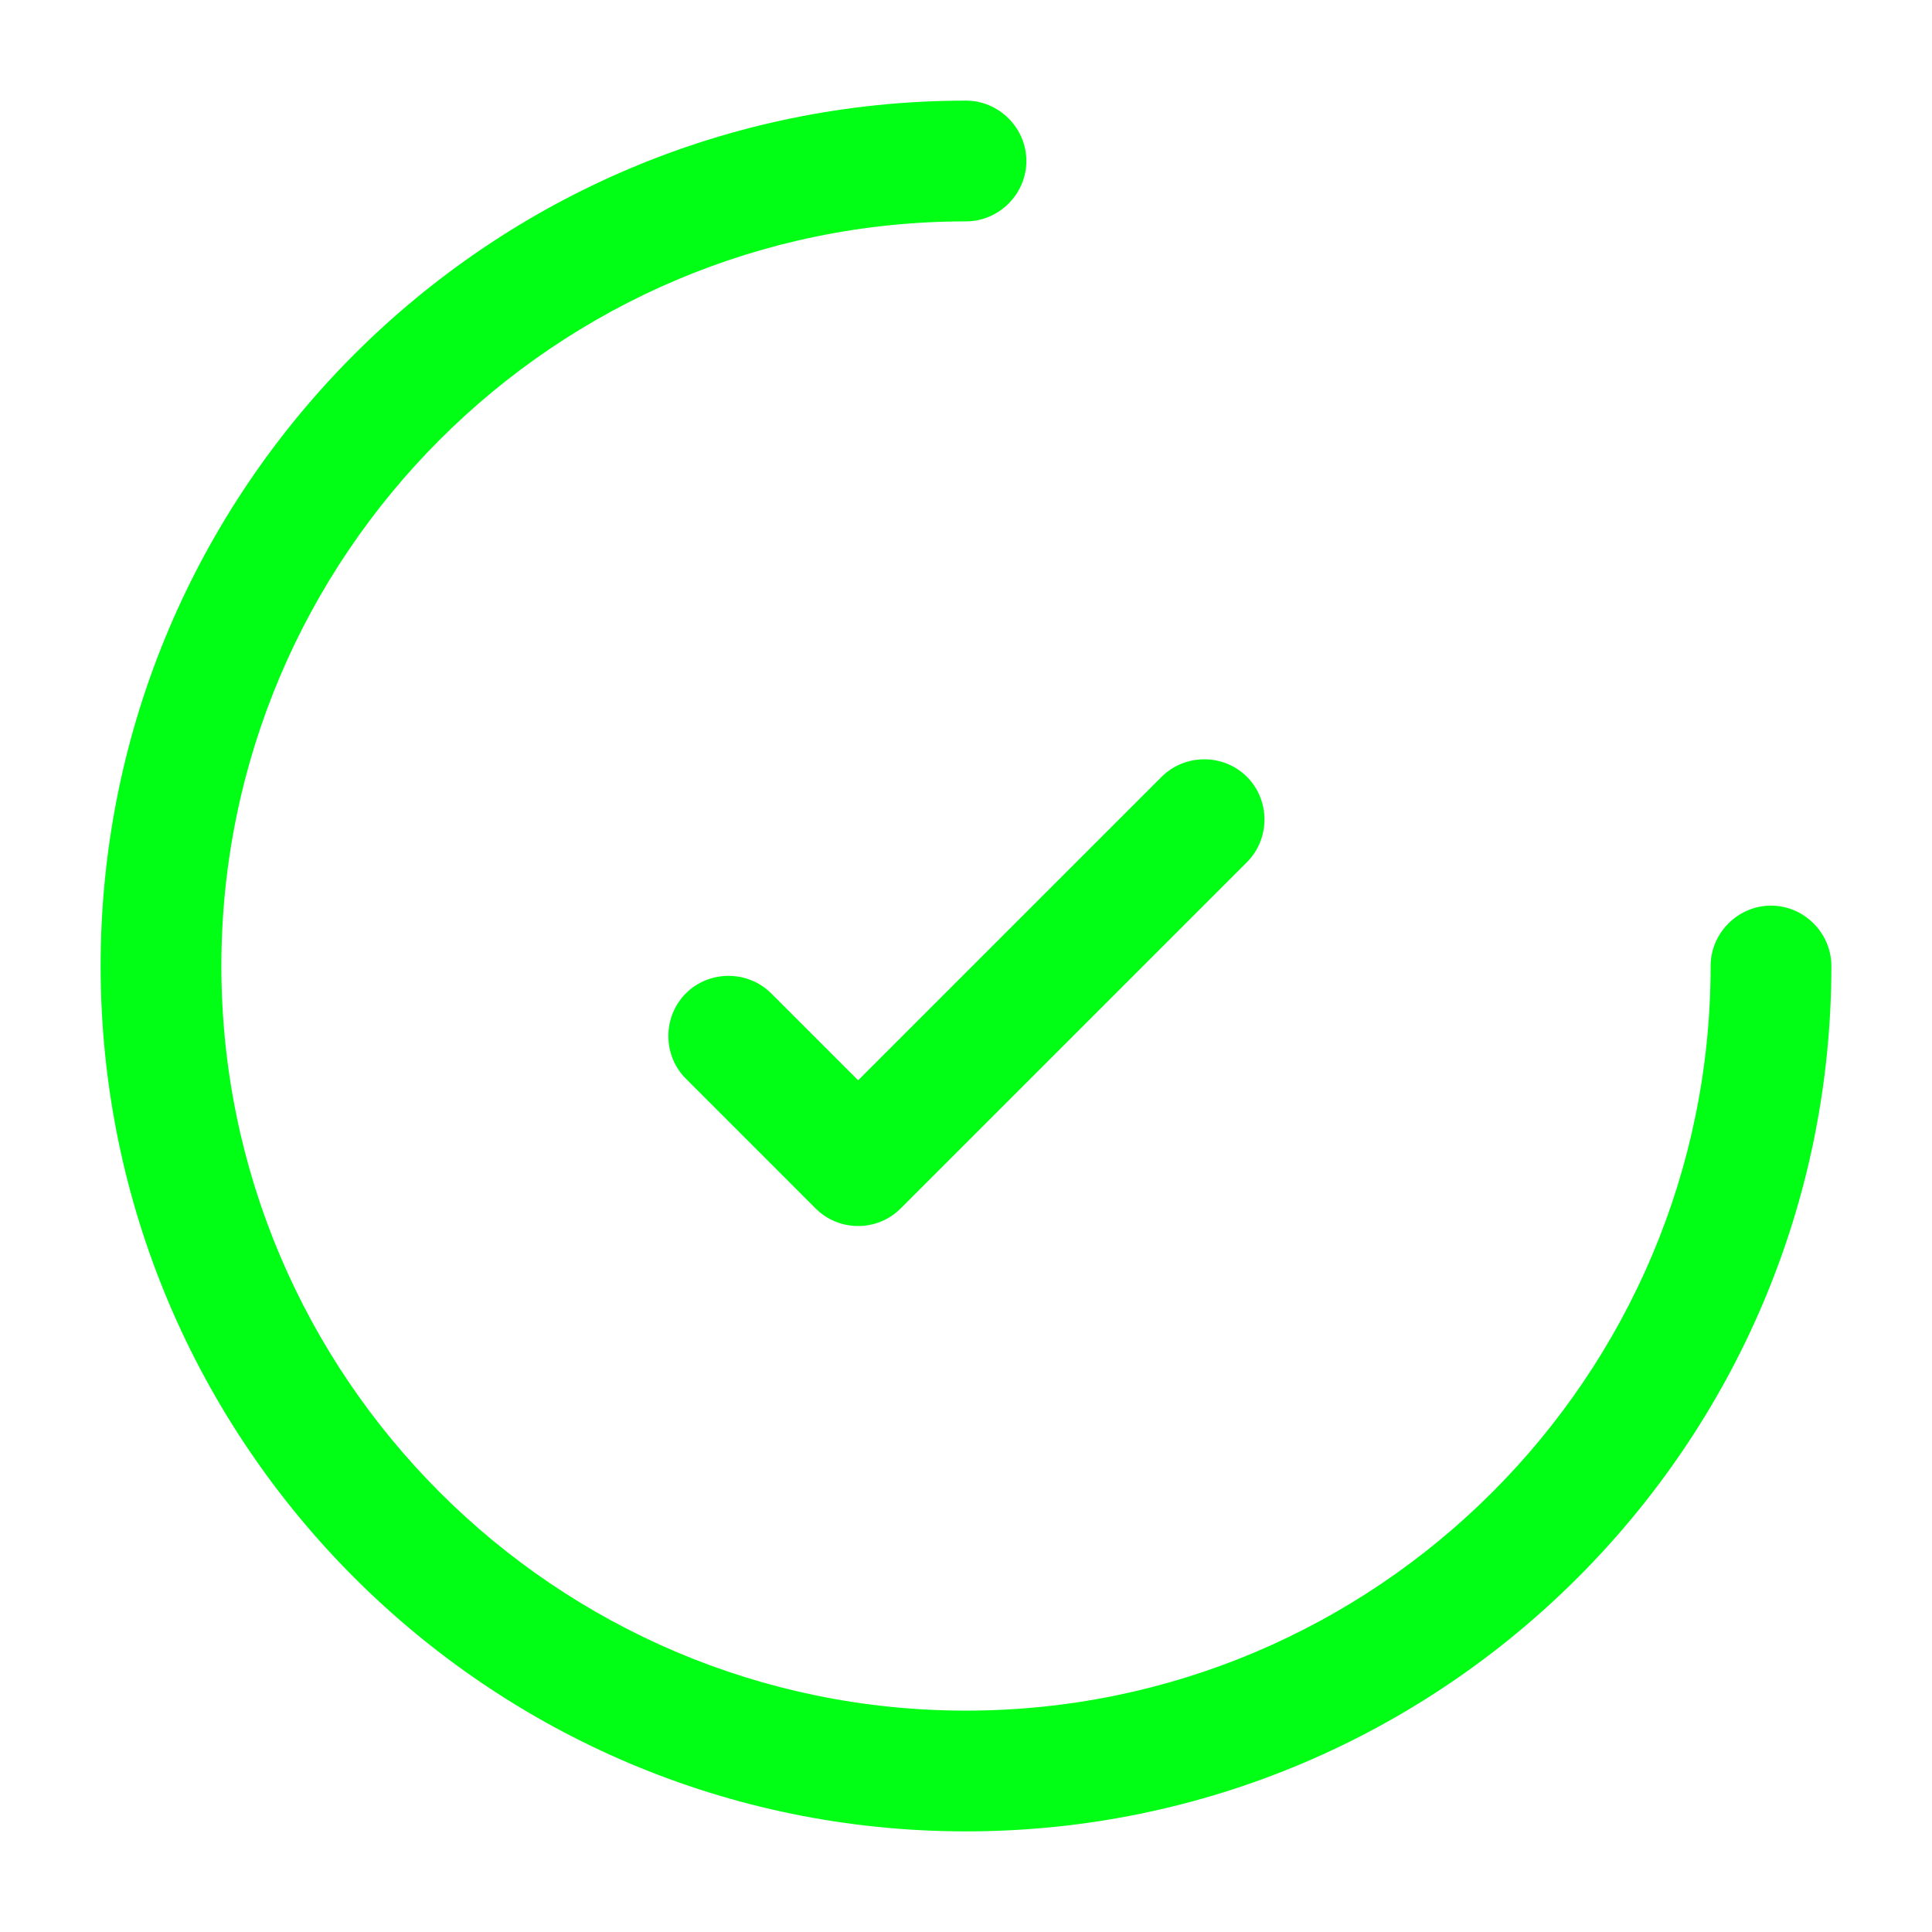 <svg width="24" height="24" viewBox="0 0 24 24" fill="none" xmlns="http://www.w3.org/2000/svg">
<path d="M12 22.75C6.07 22.75 1.25 17.93 1.25 12C1.25 6.07 6.07 1.25 12 1.25C12.41 1.25 12.75 1.59 12.75 2C12.75 2.41 12.41 2.75 12 2.75C6.9 2.75 2.75 6.9 2.75 12C2.75 17.1 6.9 21.25 12 21.25C17.1 21.25 21.25 17.1 21.25 12C21.25 11.59 21.59 11.25 22 11.25C22.41 11.25 22.75 11.59 22.75 12C22.75 17.93 17.93 22.75 12 22.75Z" fill="#00FF15"/>
<path d="M10.66 15.23C10.47 15.23 10.28 15.16 10.13 15.01L8.52 13.4C8.23 13.11 8.23 12.63 8.52 12.34C8.81 12.05 9.29 12.05 9.58 12.34L10.66 13.42L14.43 9.65C14.72 9.36 15.2 9.36 15.49 9.65C15.78 9.94 15.78 10.42 15.49 10.71L11.19 15.01C11.04 15.16 10.85 15.23 10.66 15.23Z" fill="#00FF15"/>
</svg>
